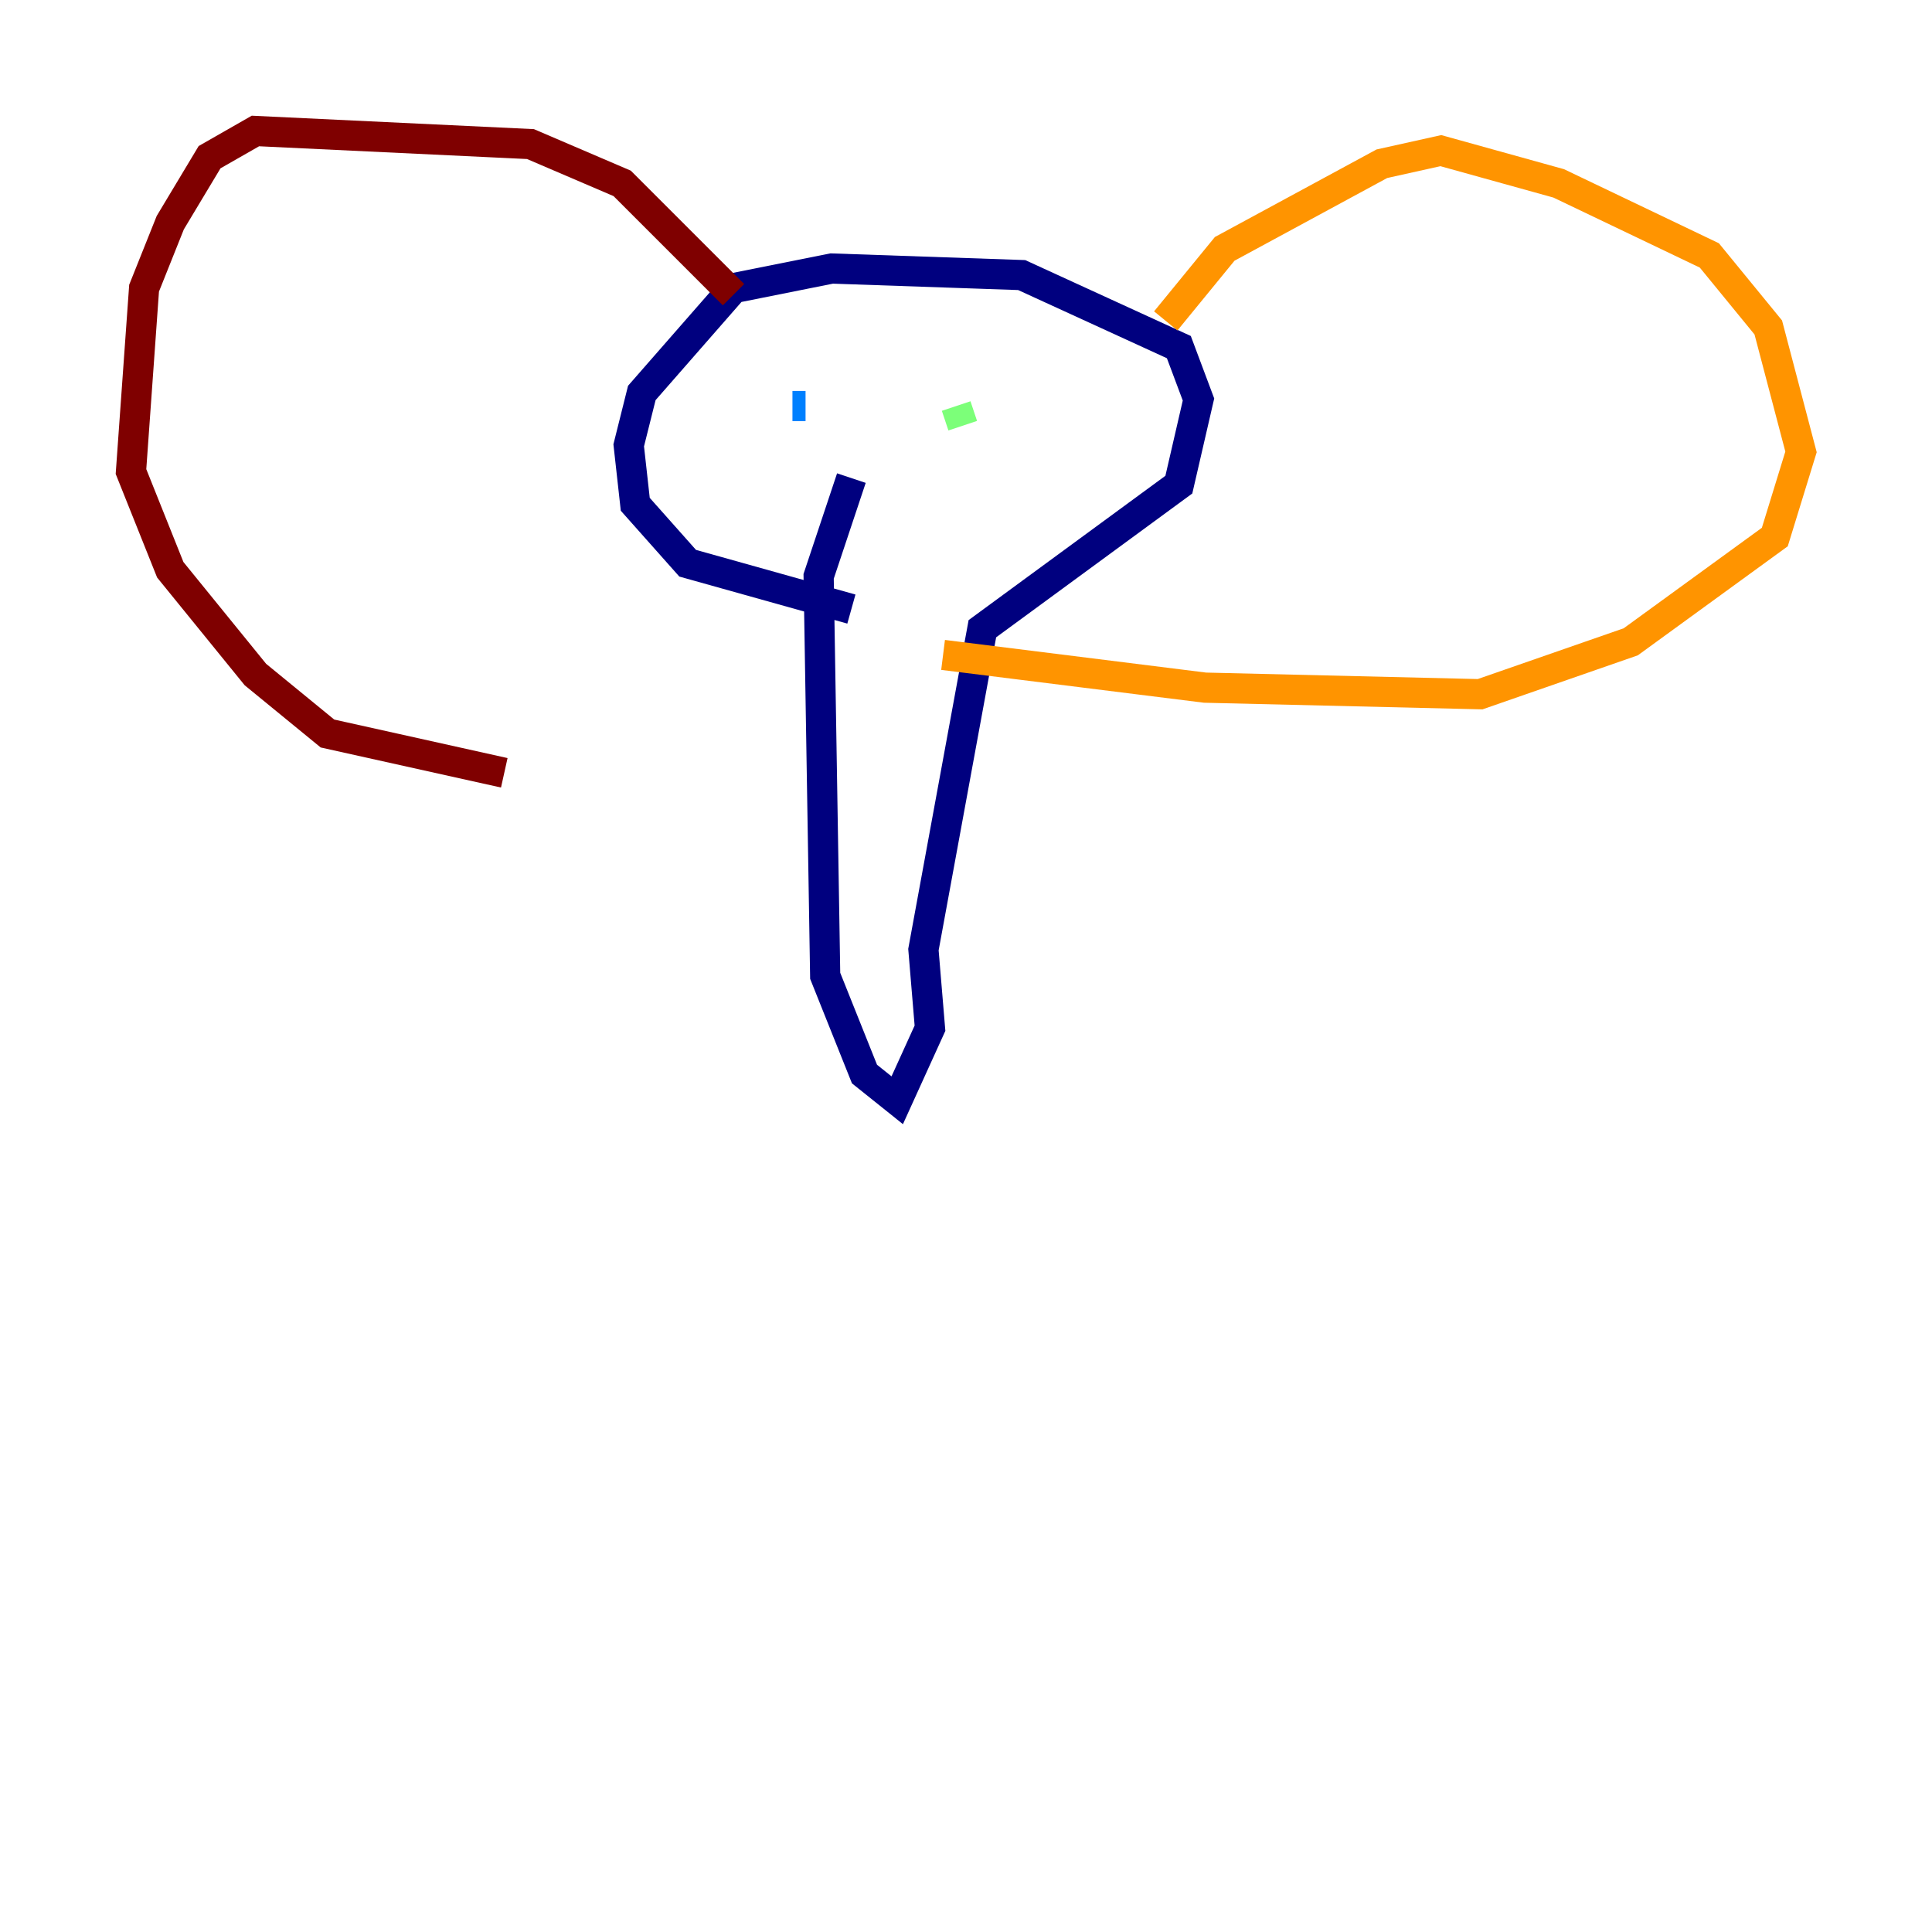 <?xml version="1.0" encoding="utf-8" ?>
<svg baseProfile="tiny" height="128" version="1.2" viewBox="0,0,128,128" width="128" xmlns="http://www.w3.org/2000/svg" xmlns:ev="http://www.w3.org/2001/xml-events" xmlns:xlink="http://www.w3.org/1999/xlink"><defs /><polyline fill="none" points="56.407,31.675 54.237,38.183 54.671,64.651 57.275,71.159 59.444,72.895 61.614,68.122 61.18,62.915 65.085,41.654 78.102,32.108 79.403,26.468 78.102,22.997 67.688,18.224 55.105,17.79 48.597,19.091 42.522,26.034 41.654,29.505 42.088,33.41 45.559,37.315 56.407,40.352" stroke="#00007f" stroke-width="2" /><polyline fill="none" points="53.37,26.902 52.502,26.902" stroke="#0080ff" stroke-width="2" /><polyline fill="none" points="63.349,26.902 63.783,28.203" stroke="#7cff79" stroke-width="2" /><polyline fill="none" points="77.234,21.261 81.139,16.488 91.552,10.848 95.458,9.98 103.268,12.149 113.248,16.922 117.153,21.695 119.322,29.939 117.586,35.58 108.041,42.522 98.061,45.993 79.837,45.559 62.481,43.39" stroke="#ff9400" stroke-width="2" /><polyline fill="none" points="48.597,19.525 41.22,12.149 35.146,9.546 16.922,8.678 13.885,10.414 11.281,14.752 9.546,19.091 8.678,31.241 11.281,37.749 16.922,44.691 21.695,48.597 33.41,51.2" stroke="#7f0000" stroke-width="2" /></svg>